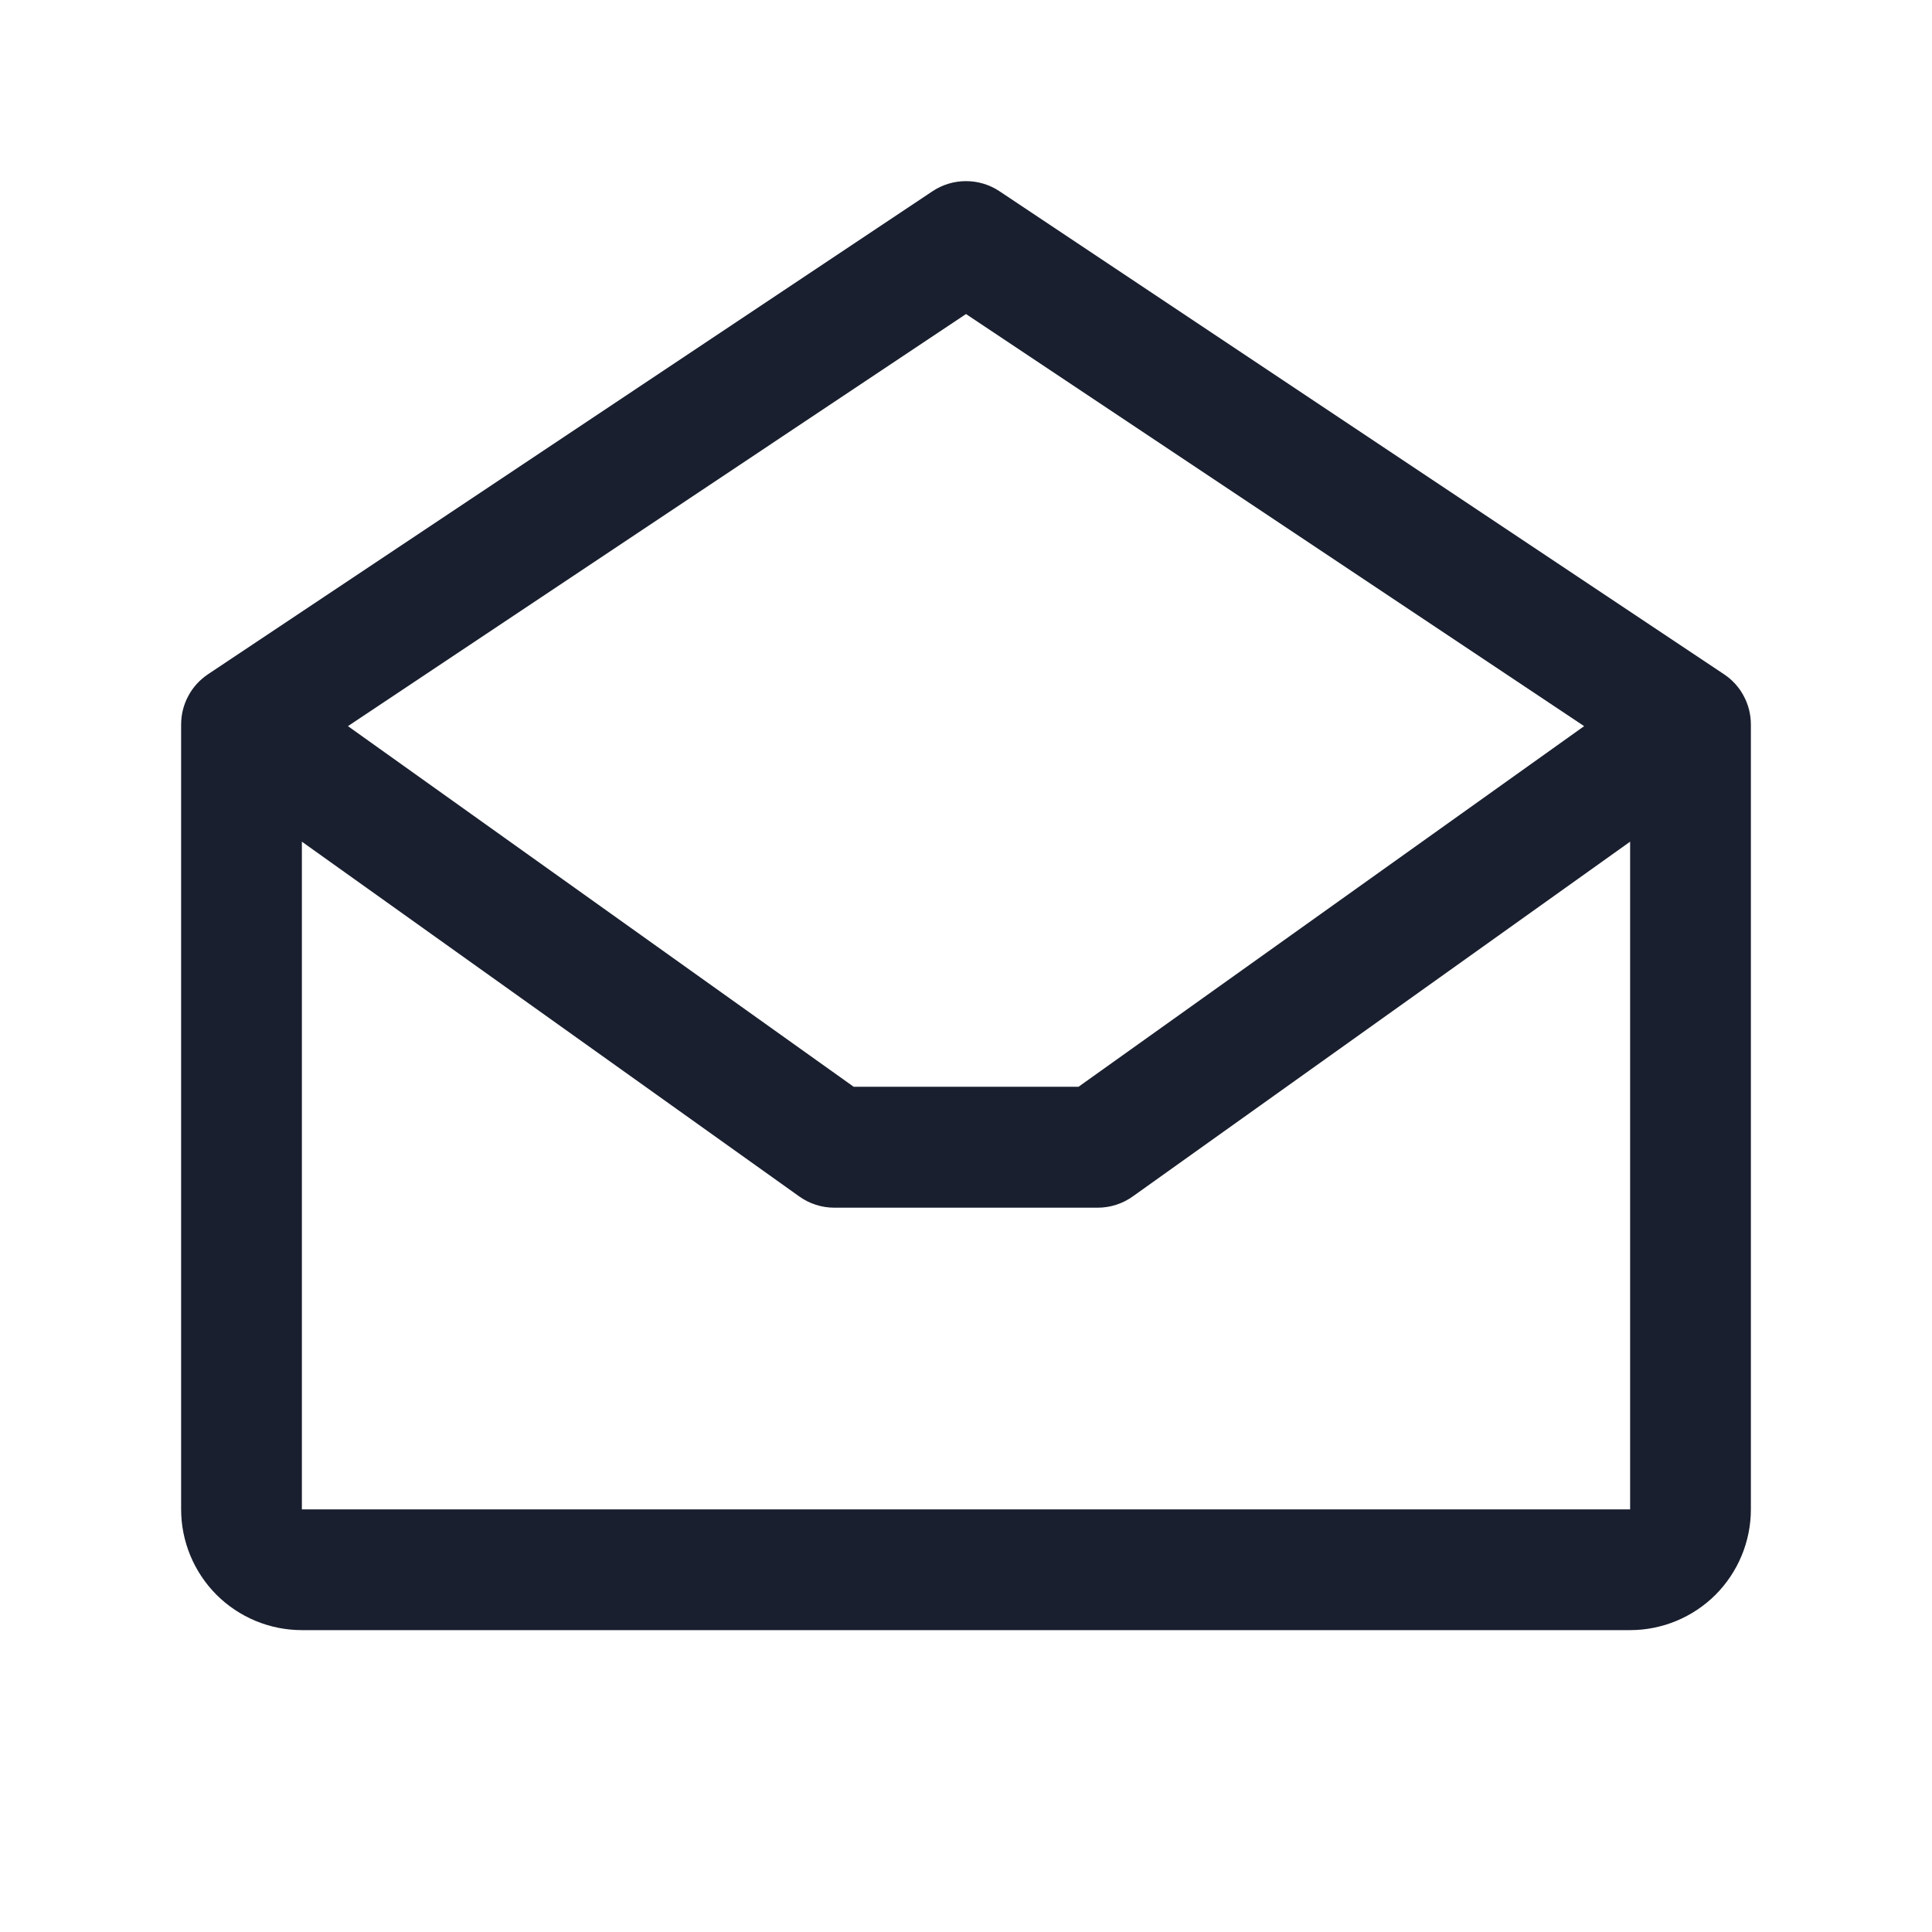 <svg width="20" height="20" viewBox="0 0 20 20" fill="none" xmlns="http://www.w3.org/2000/svg">
<path d="M17.847 6.98L10.347 1.98C10.244 1.911 10.123 1.875 10 1.875C9.877 1.875 9.756 1.911 9.653 1.98L2.153 6.98C2.068 7.037 1.997 7.114 1.949 7.205C1.9 7.296 1.875 7.397 1.875 7.5V15.625C1.875 15.956 2.007 16.274 2.241 16.509C2.476 16.743 2.793 16.875 3.125 16.875H16.875C17.206 16.875 17.524 16.743 17.759 16.509C17.993 16.274 18.125 15.956 18.125 15.625V7.5C18.125 7.397 18.1 7.296 18.051 7.205C18.003 7.114 17.933 7.037 17.847 6.98ZM10 3.251L16.399 7.517L11.165 11.25H8.837L3.602 7.517L10 3.251ZM3.125 15.625V8.713L8.273 12.385C8.379 12.461 8.506 12.502 8.637 12.502H11.363C11.493 12.502 11.621 12.461 11.727 12.385L16.875 8.713V15.625H3.125Z" fill="#191F2E"/>
</svg>
